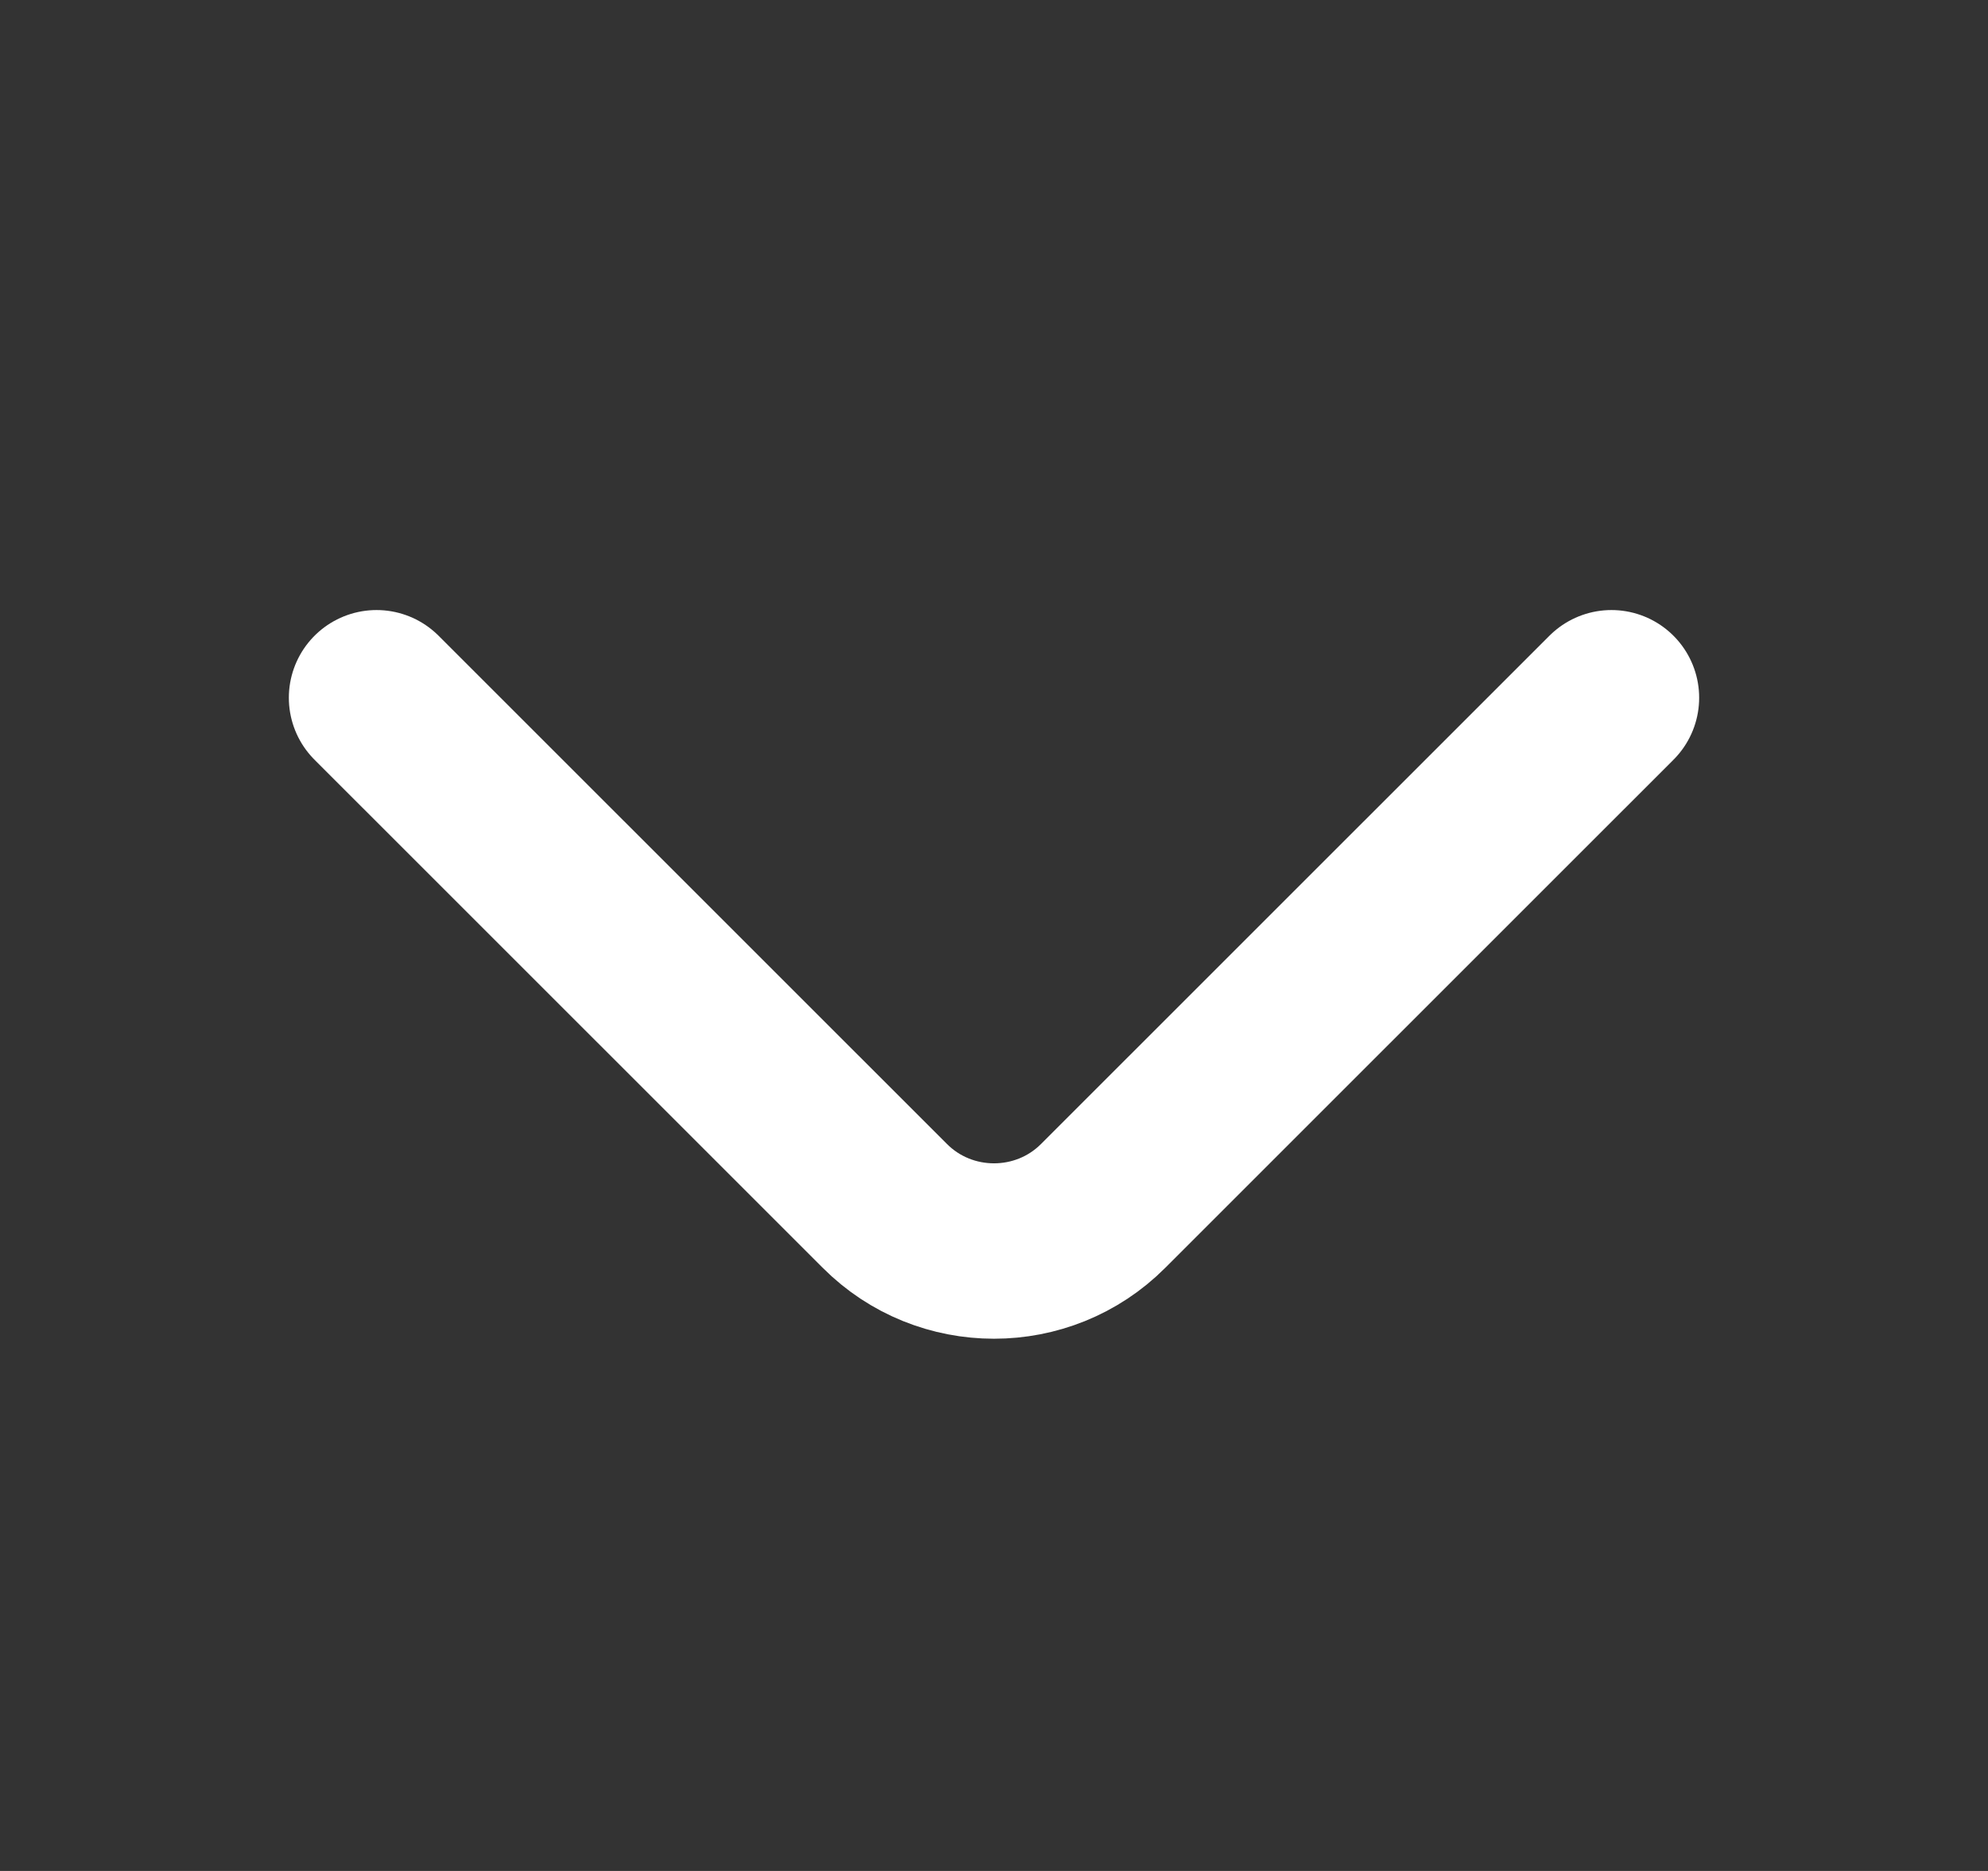 <svg width="17" height="16" viewBox="0 0 17 16" fill="none" xmlns="http://www.w3.org/2000/svg">
<rect x="0" y="0" width="17" height="16" fill="#333333" stroke="none"/>
<path d="M13.78 5.967L9.433 10.313C8.92 10.827 8.08 10.827 7.567 10.313L3.22 5.967" stroke="#ffffff" stroke-width="1.5" stroke-miterlimit="10" stroke-linecap="round" stroke-linejoin="round"/>
</svg>
